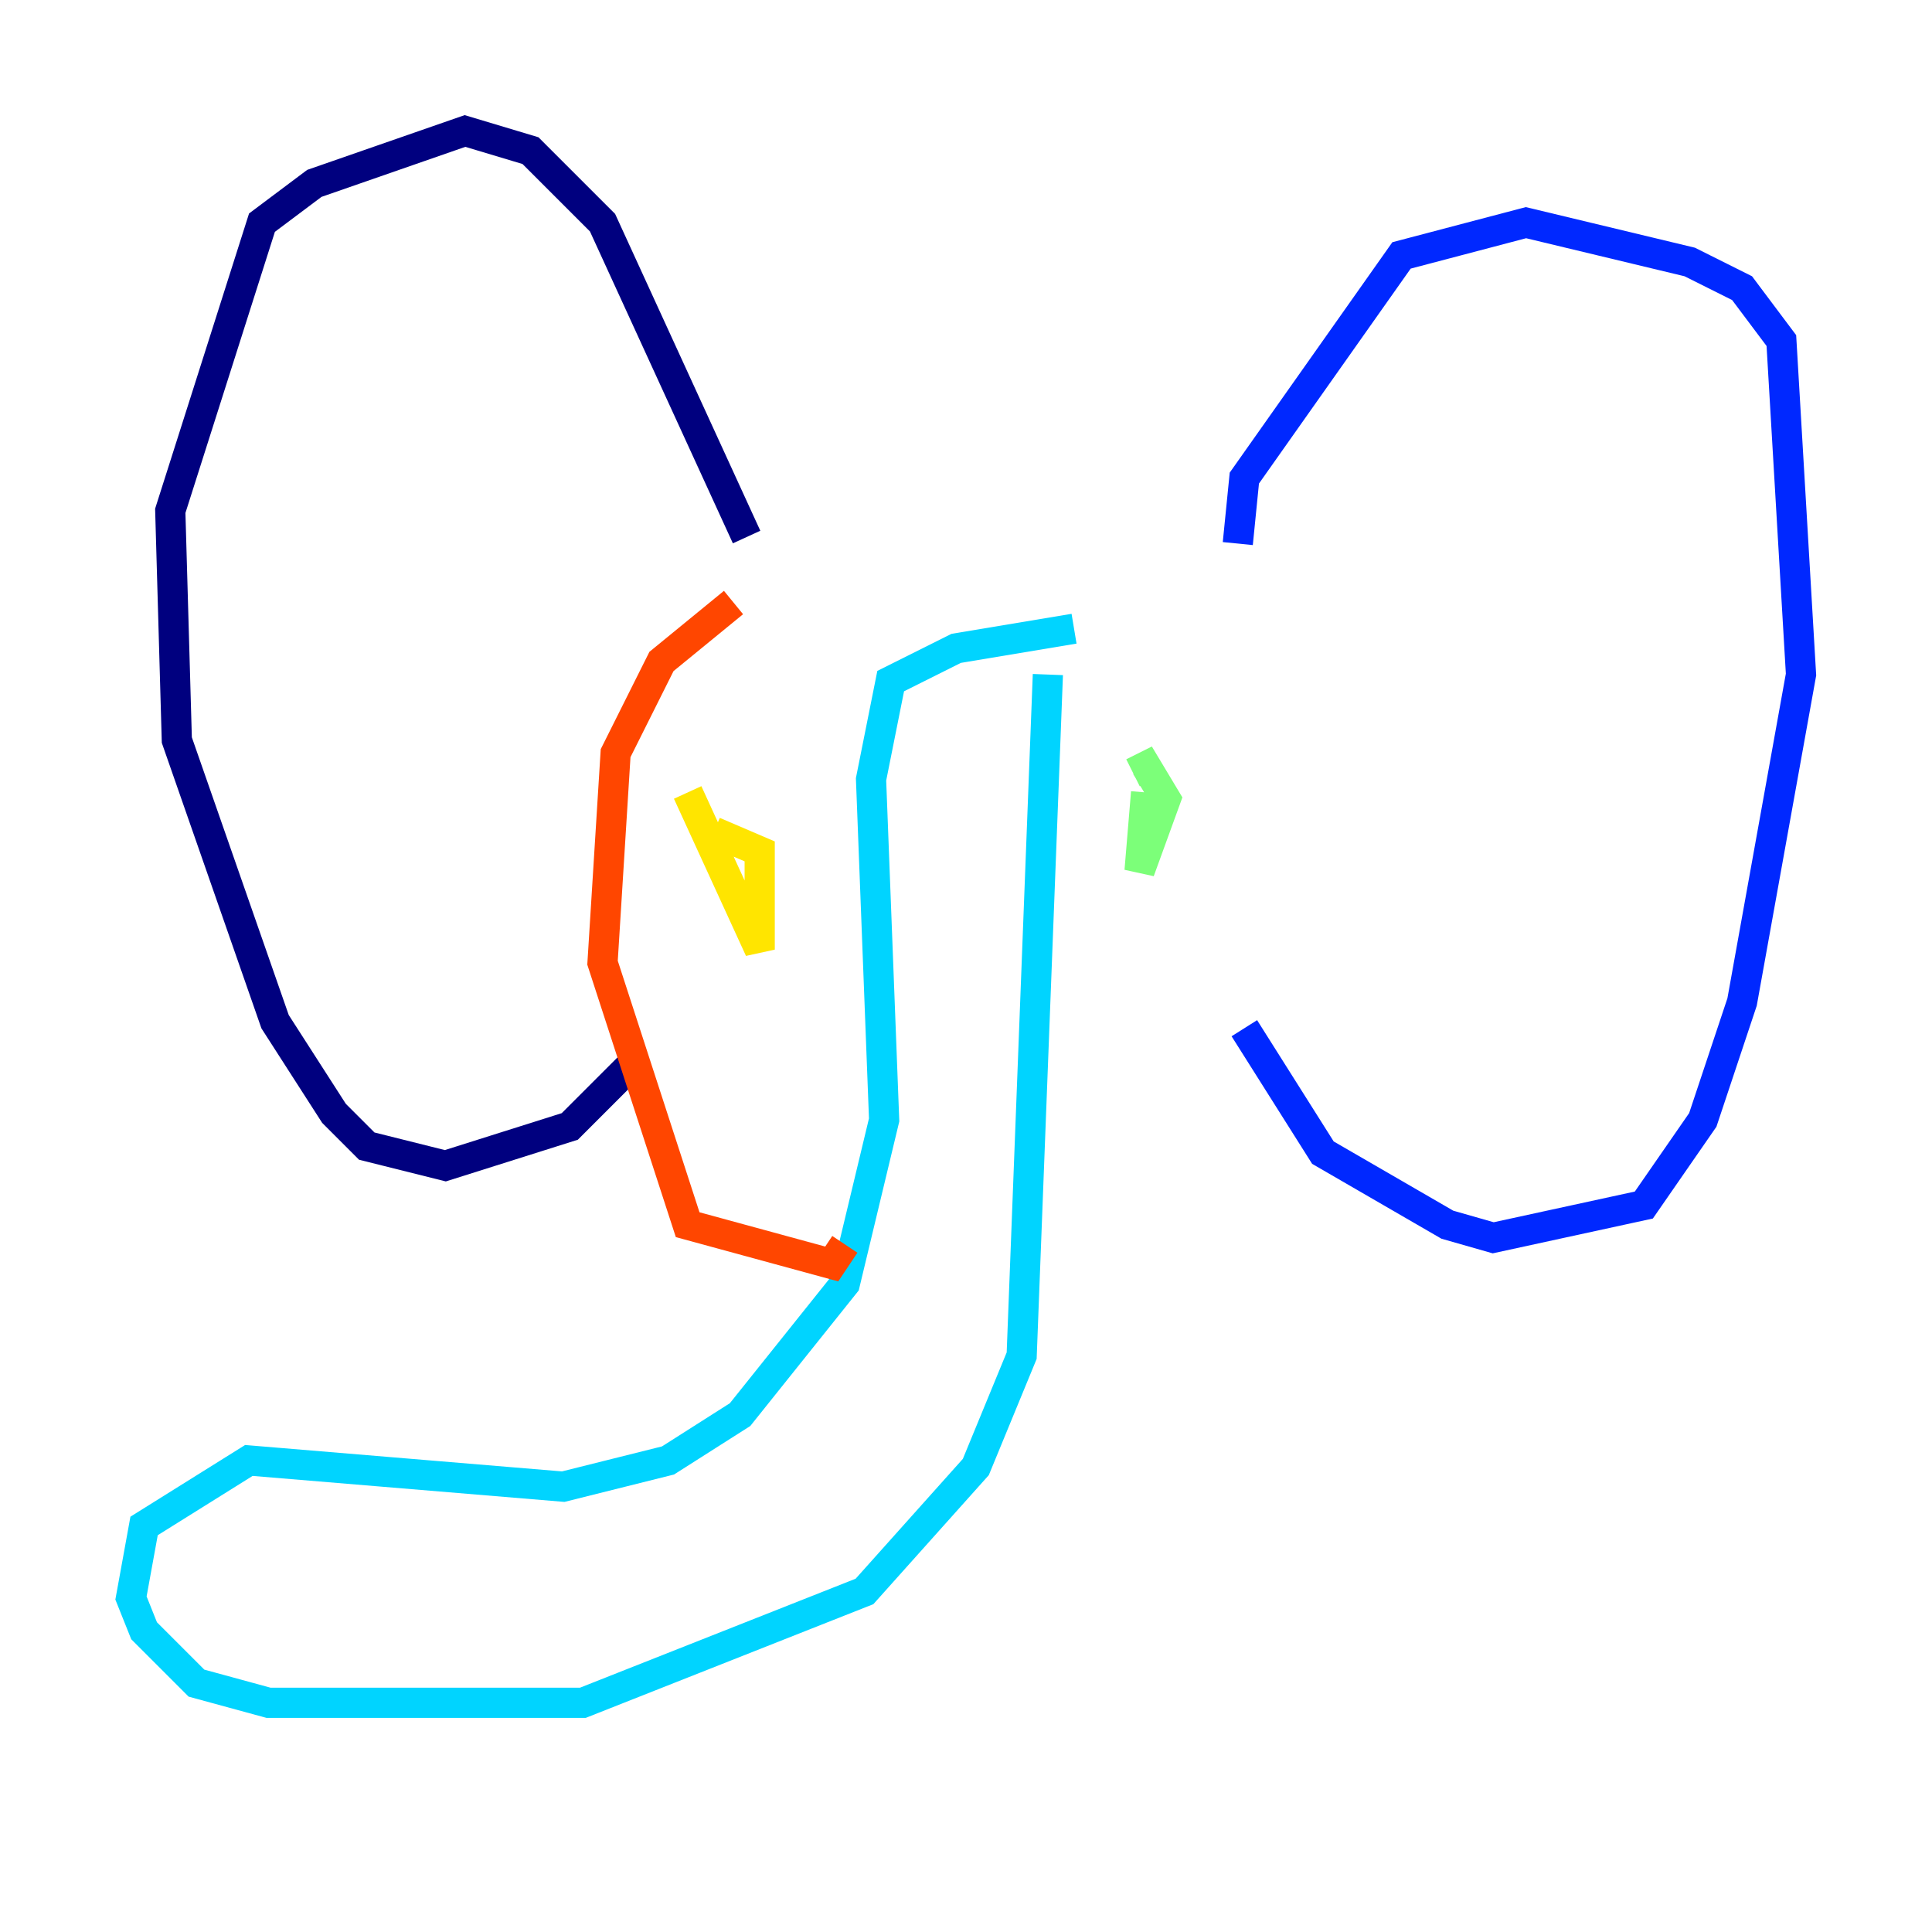 <?xml version="1.0" encoding="utf-8" ?>
<svg baseProfile="tiny" height="128" version="1.2" viewBox="0,0,128,128" width="128" xmlns="http://www.w3.org/2000/svg" xmlns:ev="http://www.w3.org/2001/xml-events" xmlns:xlink="http://www.w3.org/1999/xlink"><defs /><polyline fill="none" points="49.464,35.58 39.919,14.752 35.146,9.98 30.807,8.678 20.827,12.149 17.356,14.752 11.281,33.844 11.715,49.031 18.224,67.688 22.129,73.763 24.298,75.932 29.505,77.234 37.749,74.63 41.654,70.725" stroke="#00007f" stroke-width="2" /><polyline fill="none" points="82.007,36.014 82.441,31.675 92.854,16.922 101.098,14.752 111.946,17.356 115.417,19.091 118.02,22.563 119.322,44.691 115.417,66.386 112.814,74.197 108.909,79.837 98.929,82.007 95.891,81.139 87.647,76.366 82.441,68.122" stroke="#0028ff" stroke-width="2" /><polyline fill="none" points="71.159,41.654 63.349,42.956 59.01,45.125 57.709,51.634 58.576,74.197 55.973,85.044 49.031,93.722 44.258,96.759 37.315,98.495 16.488,96.759 9.546,101.098 8.678,105.871 9.546,108.041 13.017,111.512 17.79,112.814 38.617,112.814 57.275,105.437 64.651,97.193 67.688,89.817 69.424,44.691" stroke="#00d4ff" stroke-width="2" /><polyline fill="none" points="75.932,52.502 75.498,57.709 77.234,52.936 75.932,50.766 75.064,51.2" stroke="#7cff79" stroke-width="2" /><polyline fill="none" points="45.559,52.502 50.332,62.915 50.332,56.407 47.295,55.105" stroke="#ffe500" stroke-width="2" /><polyline fill="none" points="48.597,39.919 43.824,43.824 40.786,49.898 39.919,63.783 45.559,81.139 55.105,83.742 55.973,82.441" stroke="#ff4600" stroke-width="2" /><polyline fill="none" points="45.993,37.749 45.993,37.749" stroke="#7f0000" stroke-width="2" /></svg>